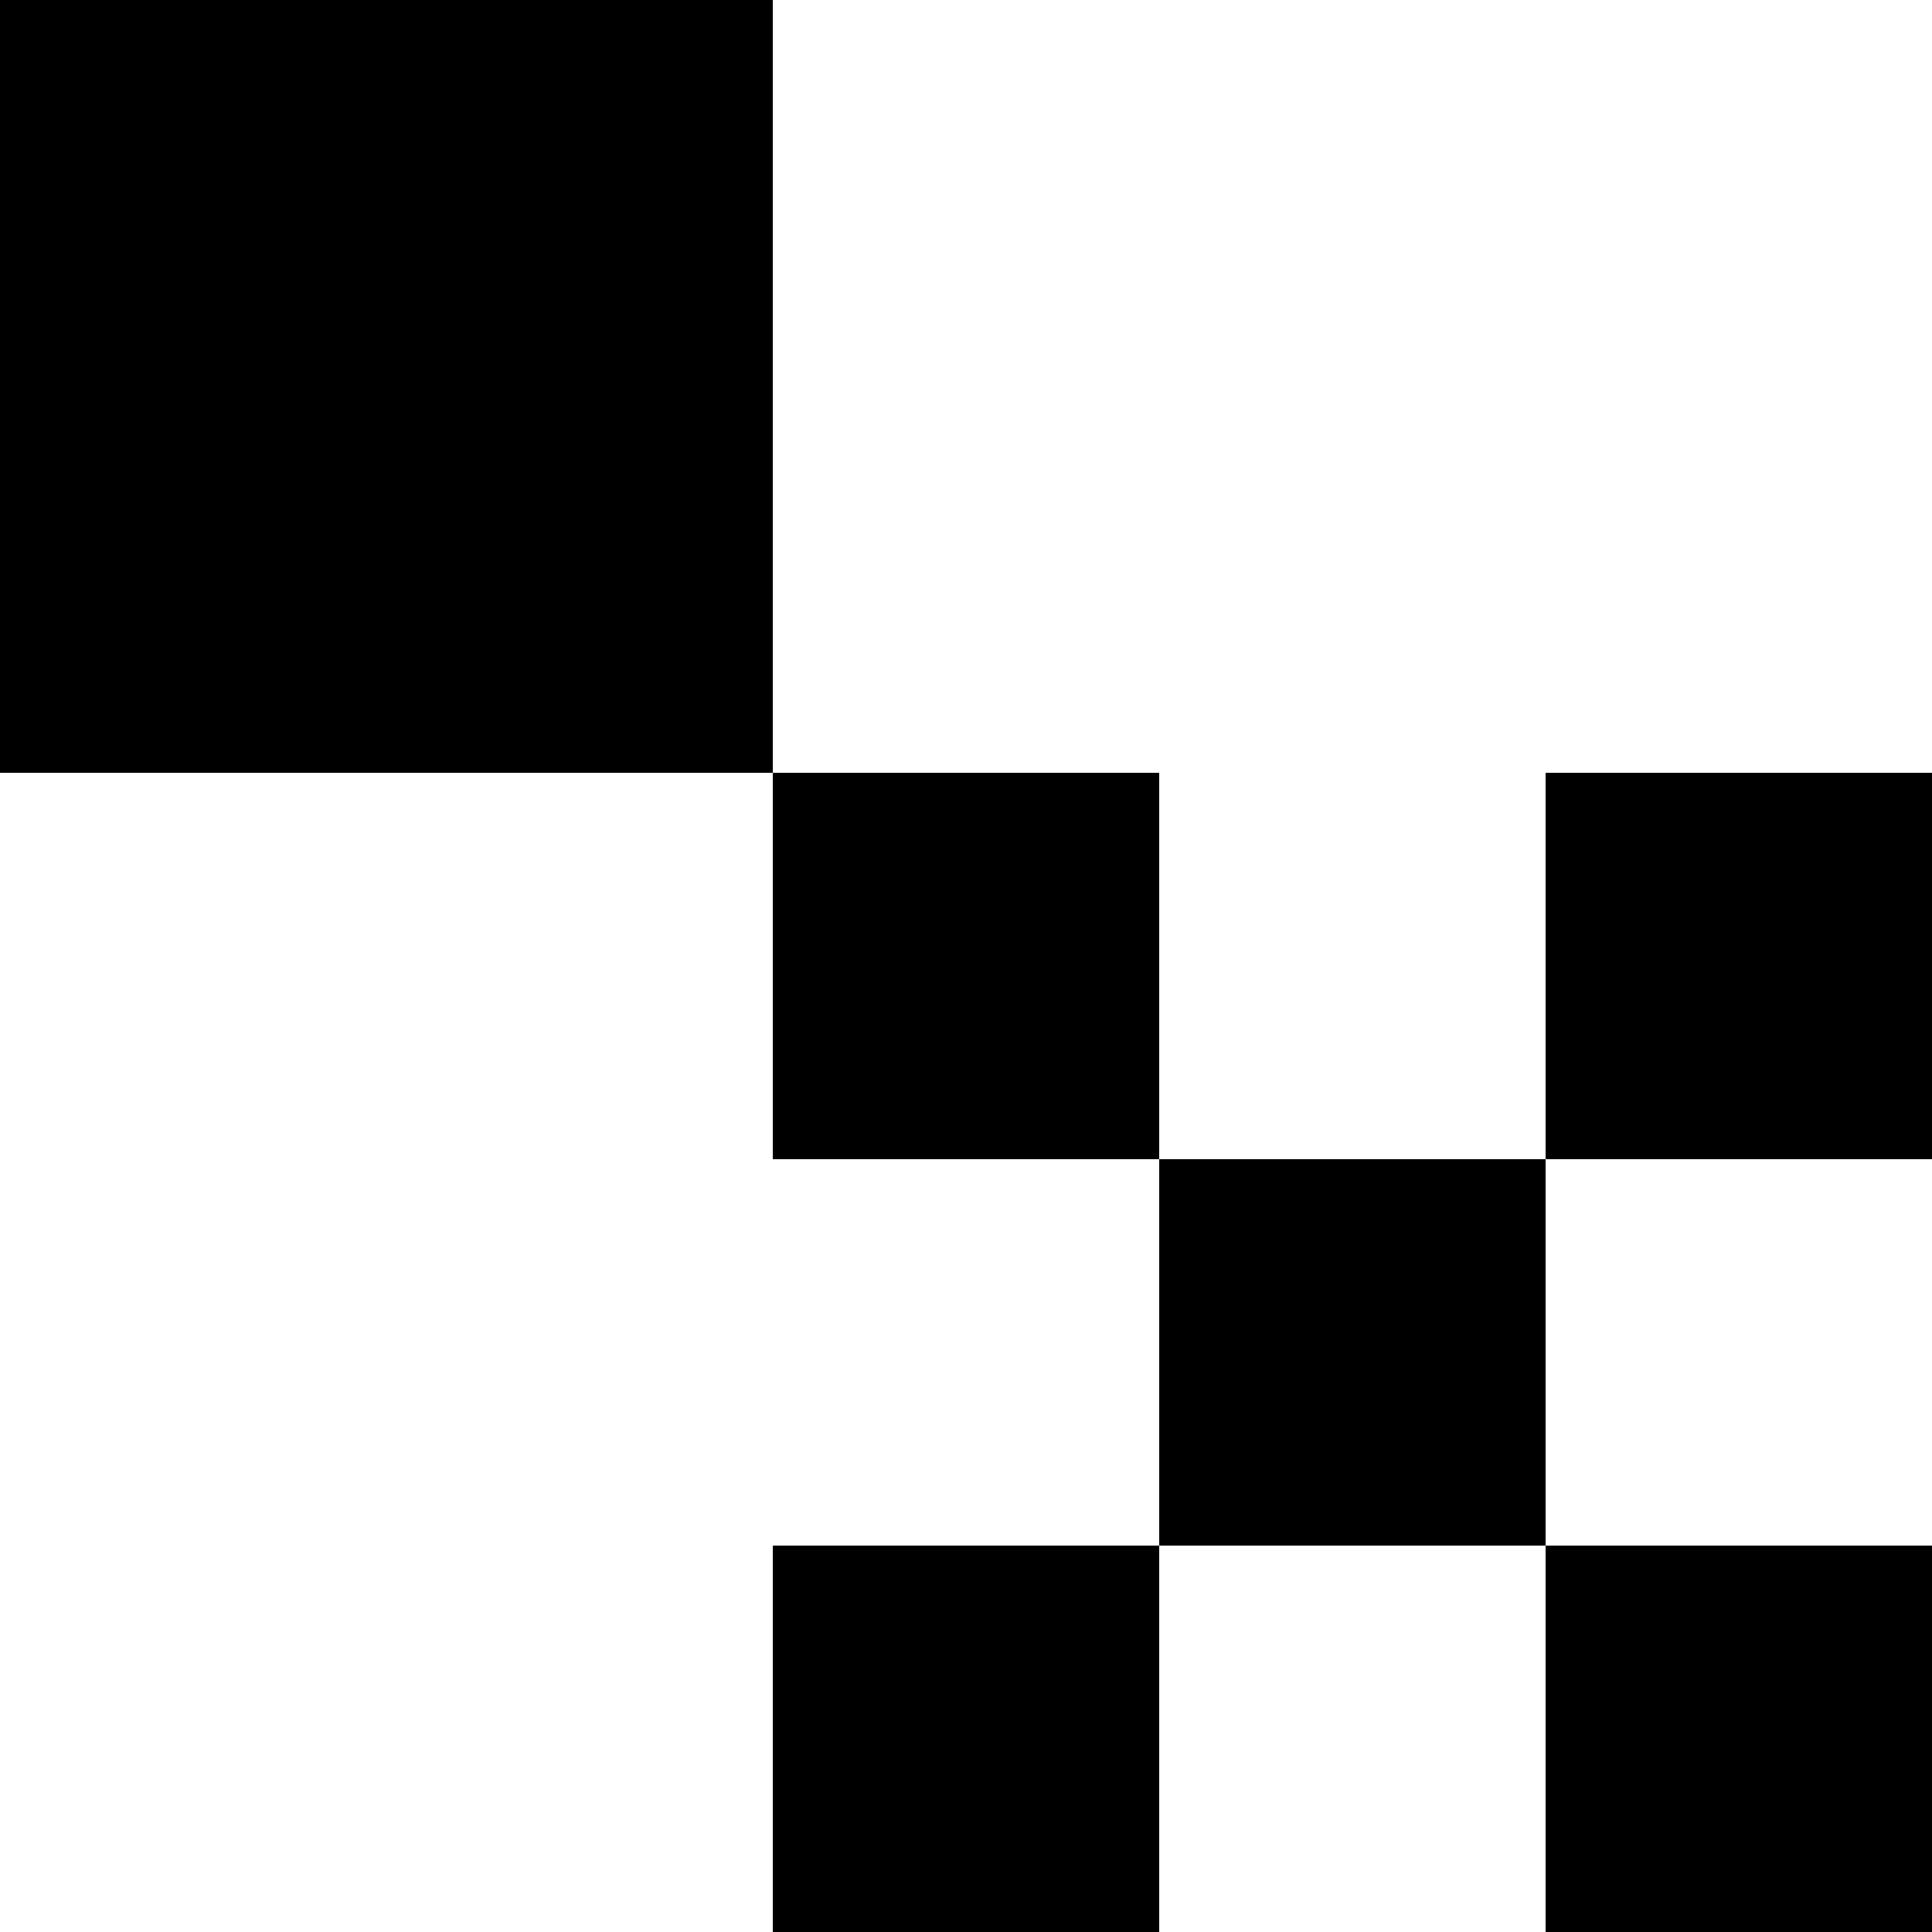 <svg xmlns="http://www.w3.org/2000/svg" viewBox="0 0 100 100">
  <rect width="40" height="40"/>
  <rect x="60" y="60" width="20" height="20"/>
  <rect x="80" y="80" width="20" height="20"/>
  <rect x="80" y="40" width="20" height="20"/>
  <rect x="40" y="80" width="20" height="20"/>
  <rect x="40" y="40" width="20" height="20"/>
</svg>

